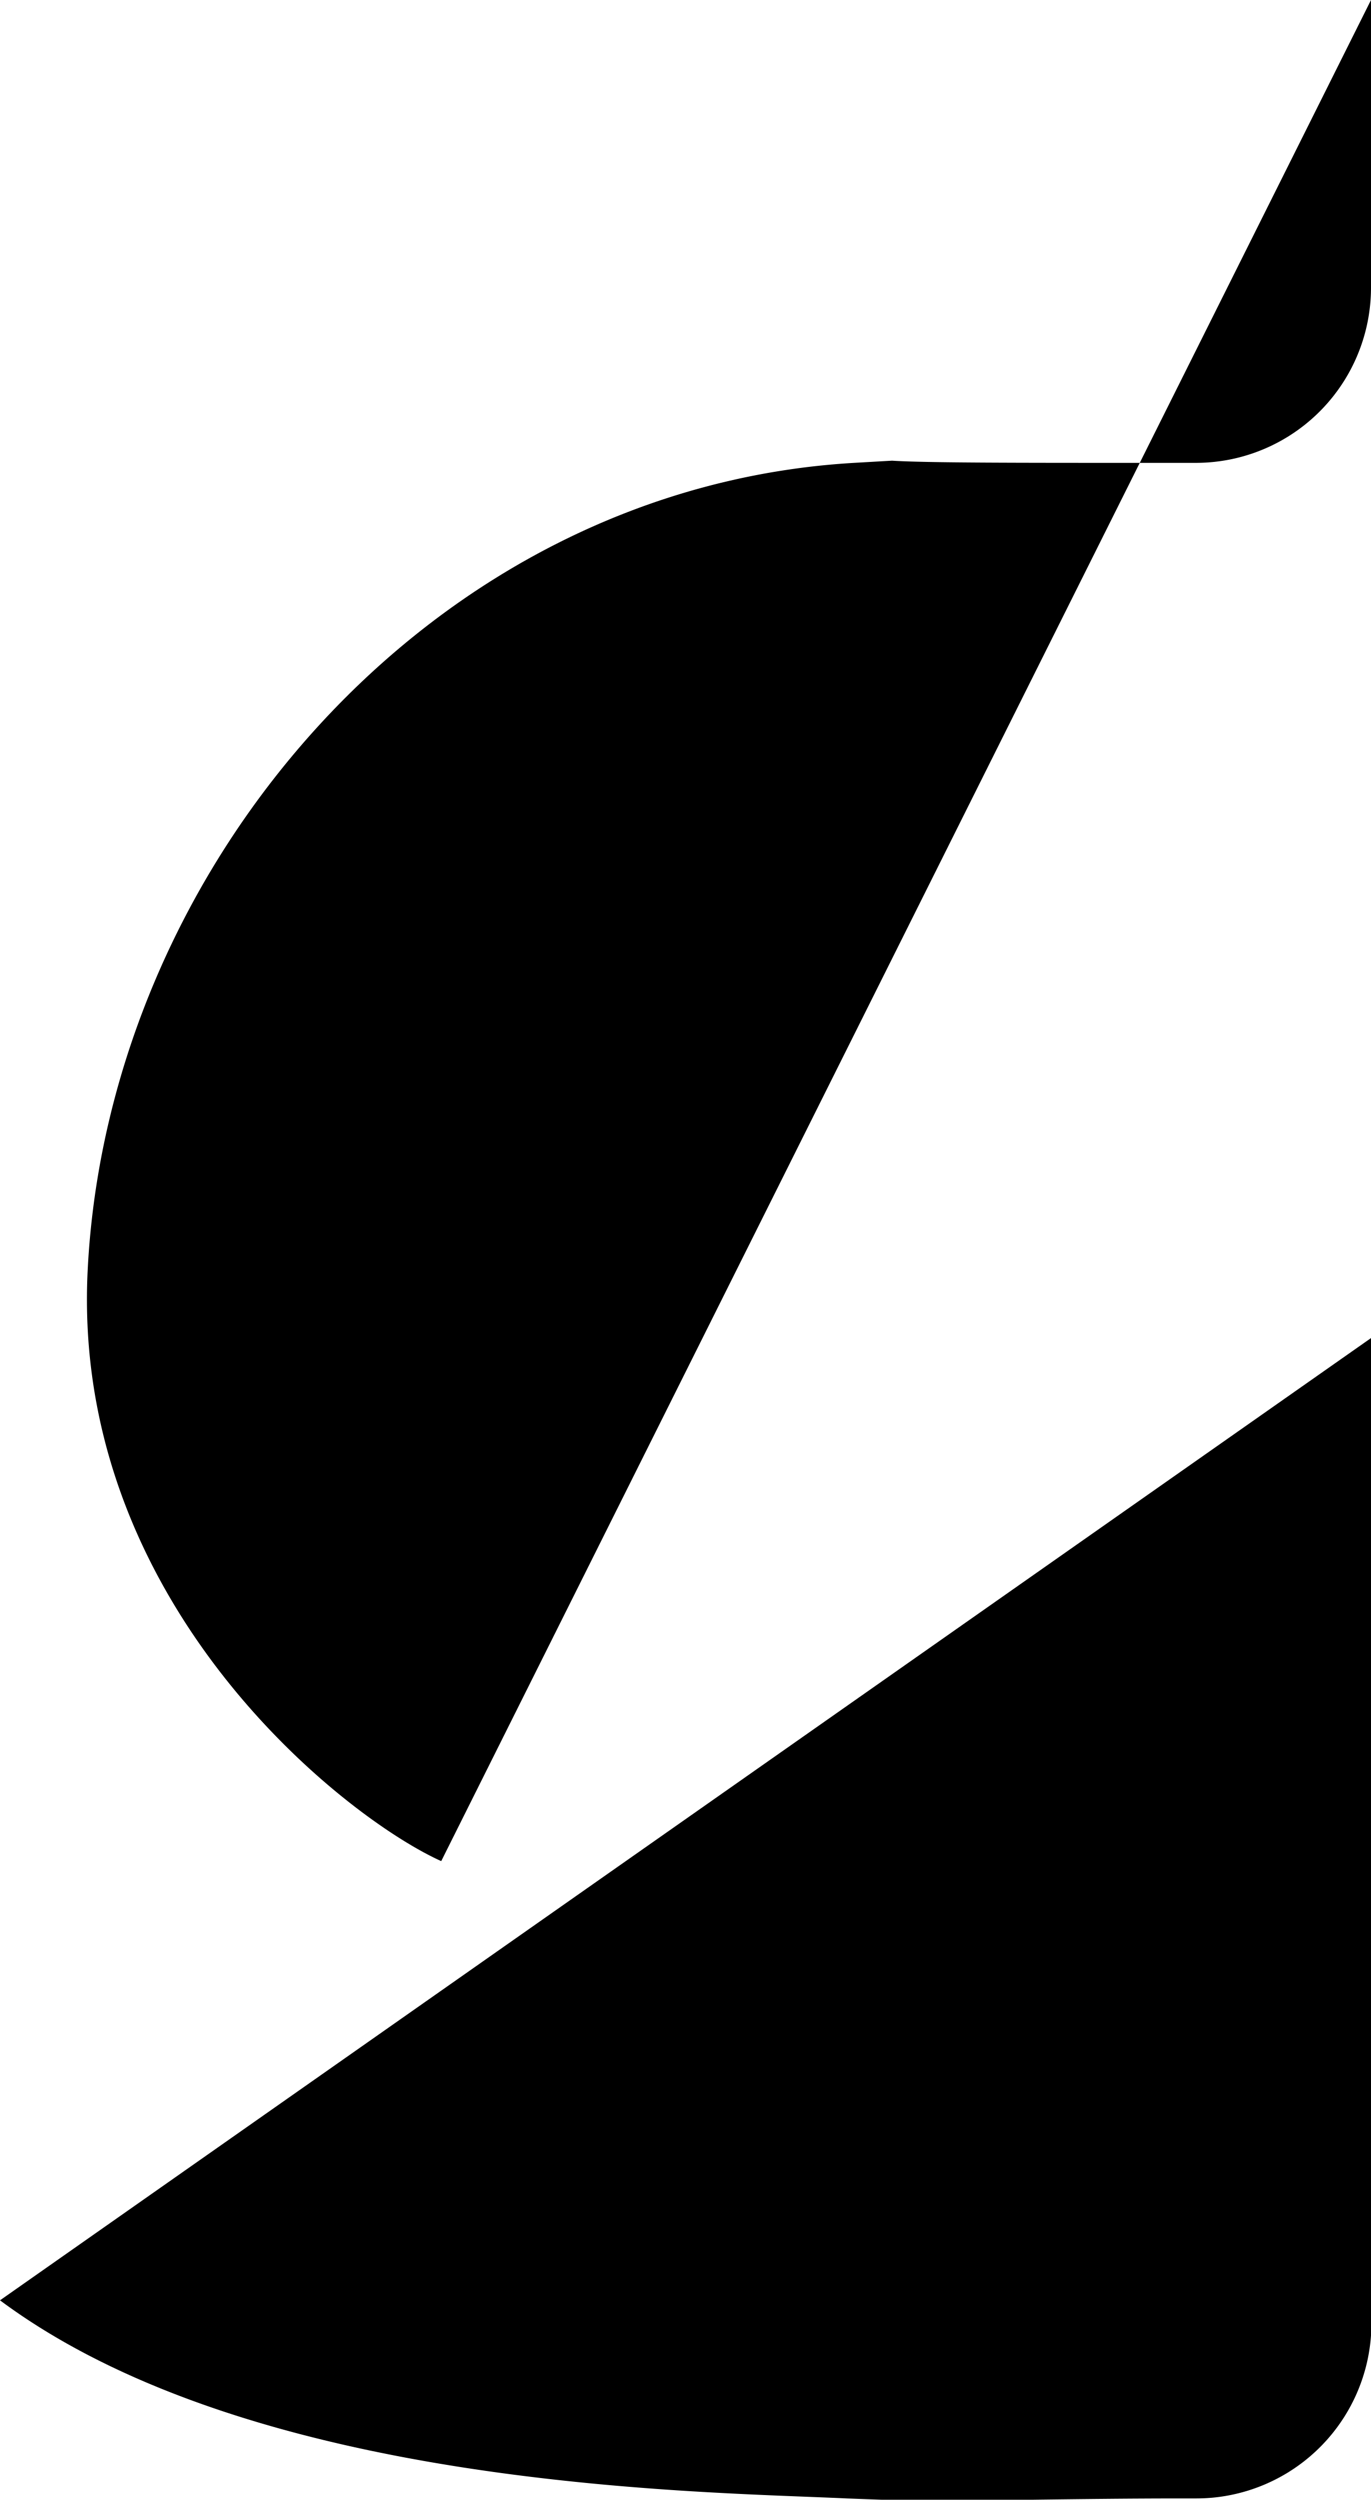 <svg xmlns="http://www.w3.org/2000/svg" viewBox="0 0 31.29 57.03"><title>gs</title><g id="Layer_2" data-name="Layer 2"><g id="Layer_1-2" data-name="Layer 1"><path d="M10.06,42.46"/><path d="M31.29,0V6.56a4,4,0,0,1-4,4H25.67c-2.2,0-4.59,0-5.31-.05l-.87.05C9.81,11.13,2.45,19.8,2,29c-.37,7.56,5.83,12.45,8.07,13.46"/><path d="M0,52.48C5.81,56.8,16.05,56.84,19.32,57l1.63.06c1.1,0,3.79-.06,6-.06h.35a4,4,0,0,0,4-4V30.52"/><path d="M28.17,42.46"/><line x1="15.72" y1="40.07" x2="21" y2="40.07"/></g></g></svg>